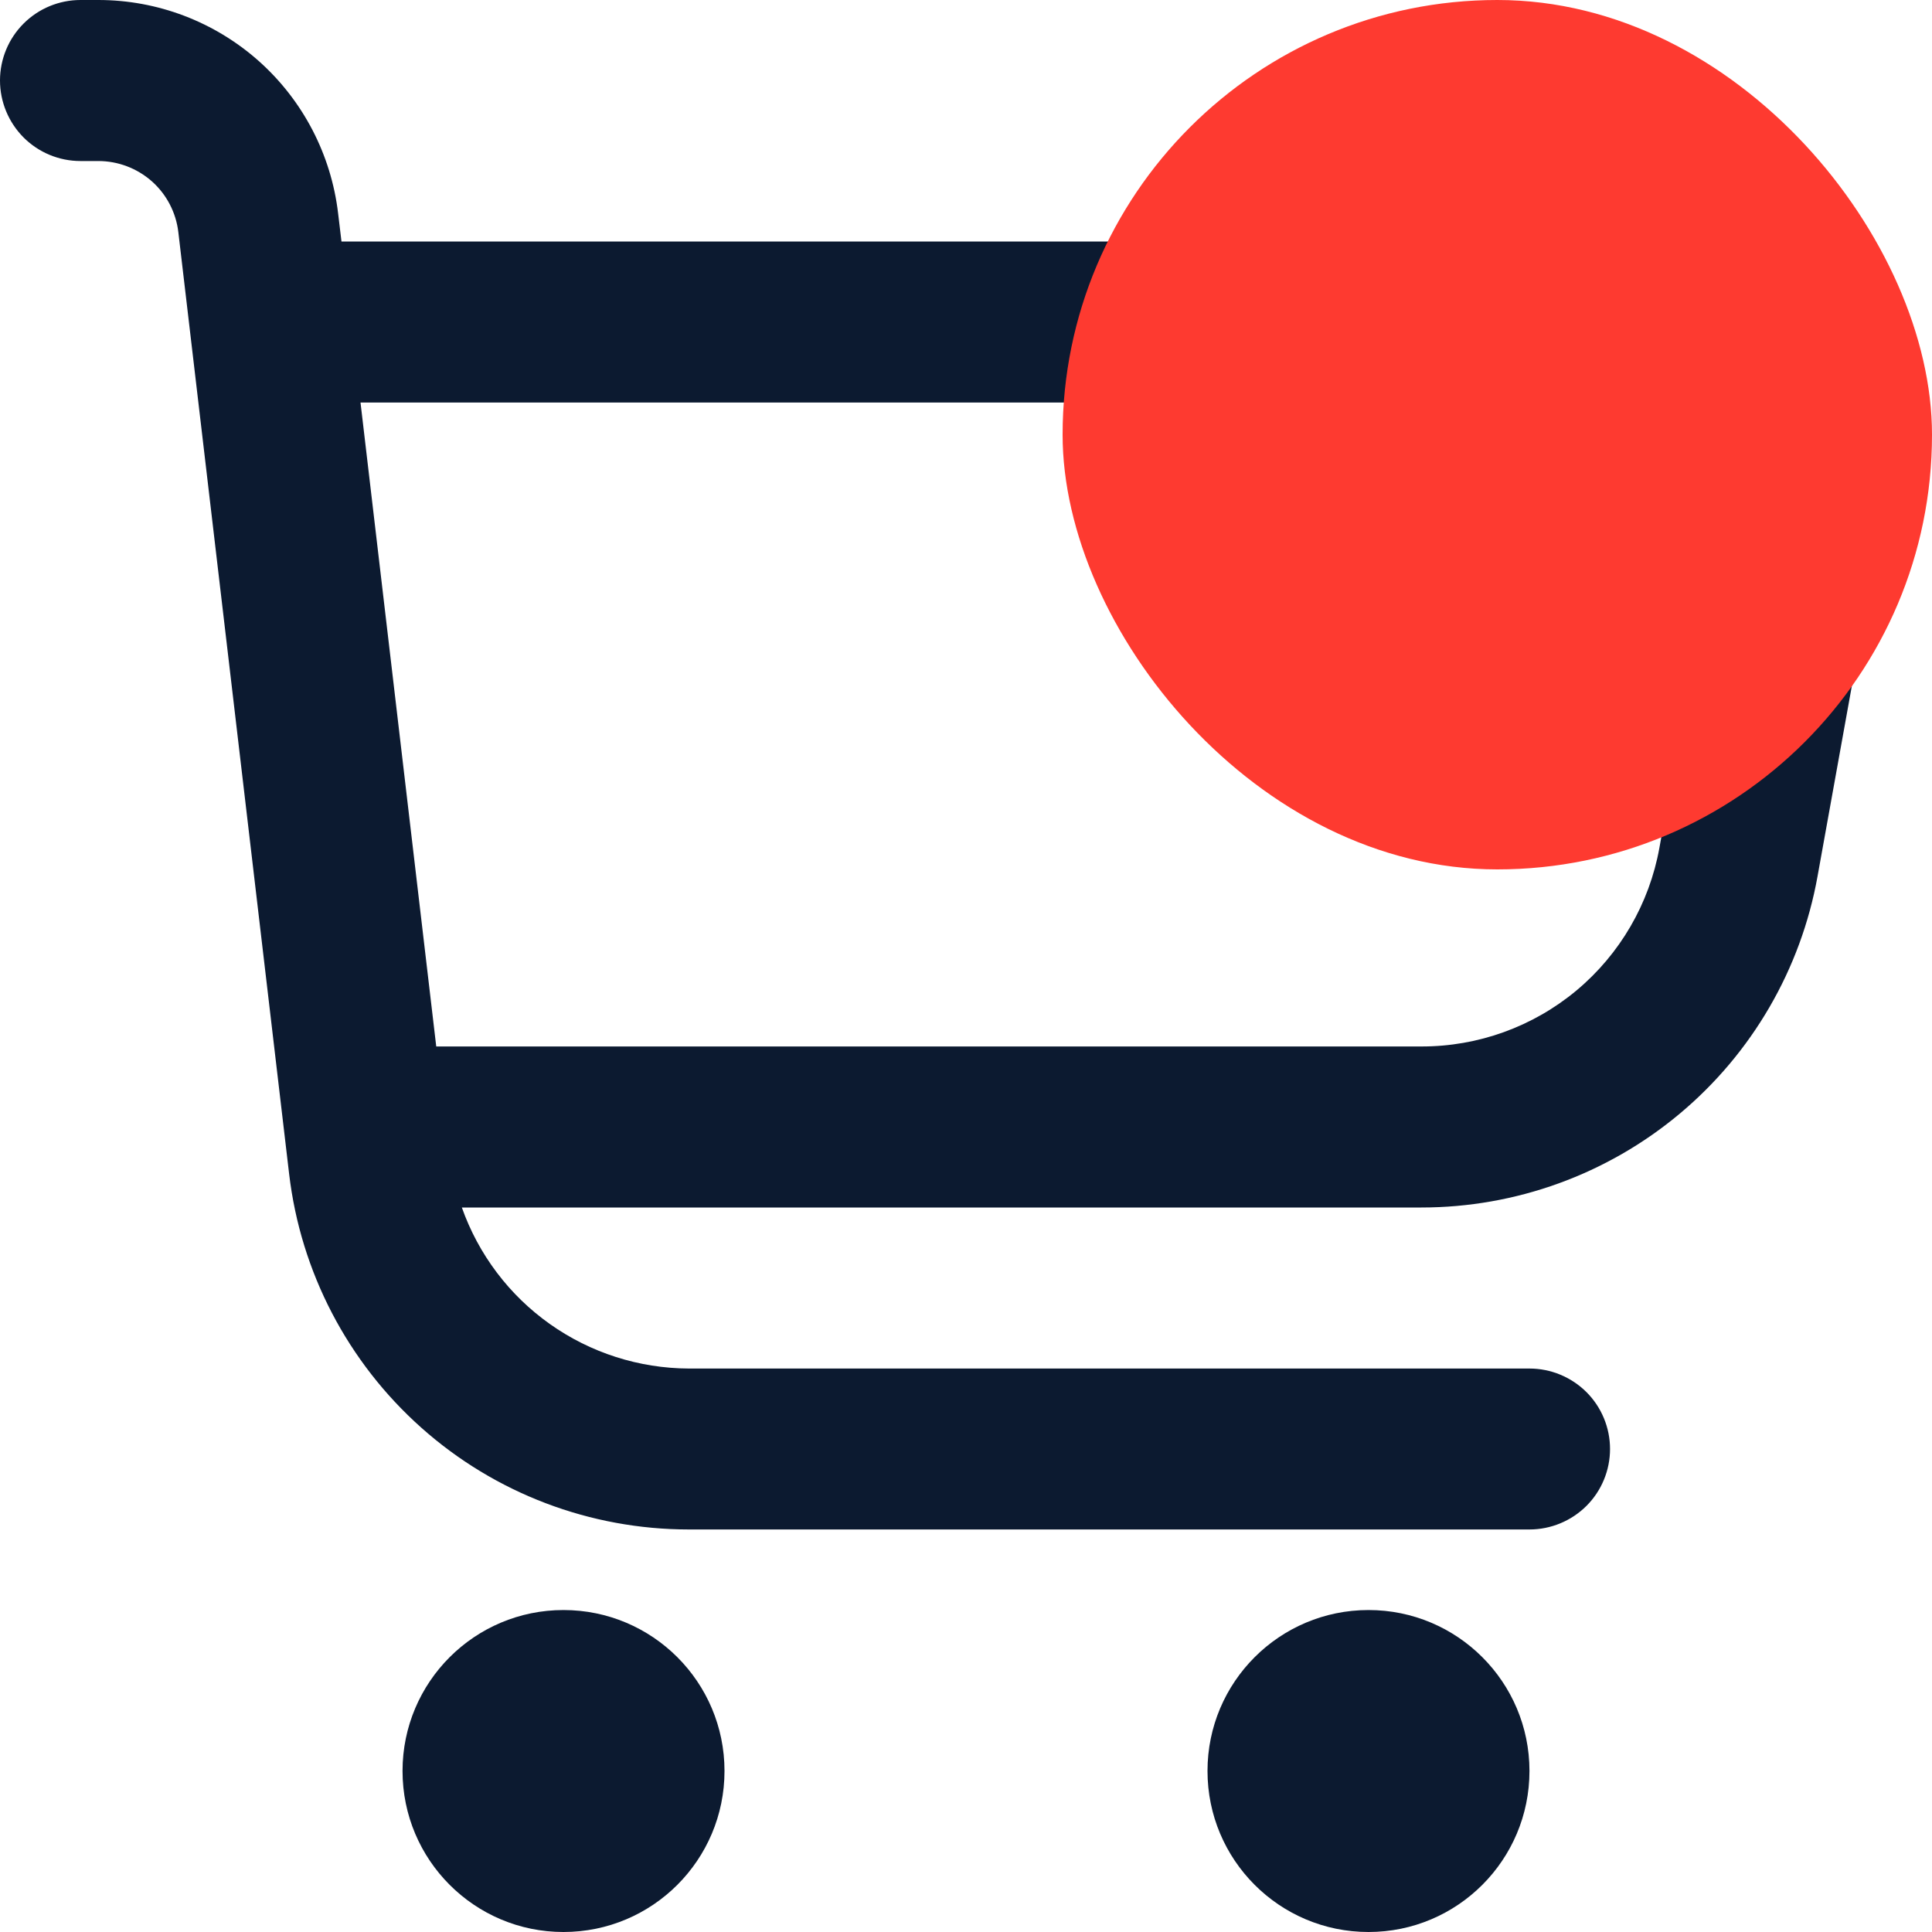 <svg width="20" height="20" viewBox="0 0 20 20" fill="none" xmlns="http://www.w3.org/2000/svg">
    <g clip-path="url(#clip0_2_760)">
        <path fill-rule="evenodd" clip-rule="evenodd" d="M18.927 3.397C18.693 3.116 18.4 2.89 18.068 2.735C17.736 2.58 17.375 2.5 17.008 2.5H3.535L3.5 2.208C3.428 1.6 3.136 1.039 2.679 0.632C2.221 0.225 1.631 0 1.018 0H0.833C0.612 0 0.4 0.088 0.244 0.244C0.088 0.4 0 0.612 0 0.833C0 1.054 0.088 1.266 0.244 1.423C0.4 1.579 0.612 1.667 0.833 1.667H1.018C1.222 1.667 1.419 1.742 1.572 1.877C1.725 2.013 1.822 2.2 1.846 2.402L2.993 12.152C3.112 13.166 3.599 14.101 4.362 14.78C5.124 15.459 6.11 15.833 7.131 15.833H15.833C16.054 15.833 16.266 15.745 16.423 15.589C16.579 15.433 16.667 15.221 16.667 15C16.667 14.779 16.579 14.567 16.423 14.411C16.266 14.255 16.054 14.167 15.833 14.167H7.131C6.615 14.165 6.112 14.004 5.692 13.706C5.271 13.408 4.953 12.986 4.781 12.5H14.714C15.691 12.5 16.637 12.157 17.387 11.53C18.136 10.904 18.642 10.034 18.815 9.072L19.469 5.444C19.535 5.084 19.52 4.714 19.426 4.361C19.333 4.007 19.162 3.678 18.927 3.397ZM17.833 5.148L17.178 8.777C17.074 9.354 16.77 9.877 16.32 10.253C15.869 10.629 15.301 10.834 14.714 10.833H4.516L3.732 4.167H17.008C17.131 4.166 17.252 4.192 17.363 4.244C17.474 4.295 17.573 4.37 17.651 4.464C17.73 4.558 17.787 4.667 17.819 4.786C17.85 4.904 17.855 5.028 17.833 5.148ZM5.833 20C6.754 20 7.5 19.254 7.5 18.333C7.5 17.413 6.754 16.667 5.833 16.667C4.913 16.667 4.167 17.413 4.167 18.333C4.167 19.254 4.913 20 5.833 20ZM15.833 18.333C15.833 19.254 15.087 20 14.167 20C13.246 20 12.5 19.254 12.5 18.333C12.5 17.413 13.246 16.667 14.167 16.667C15.087 16.667 15.833 17.413 15.833 18.333Z" fill="#0C1A30"/>
        <rect x="11" width="9" height="9" rx="4.5" fill="#FE3A30"/>
    </g>
    <defs>
        <clipPath id="clip0_2_760">
            <rect width="20" height="20" fill="white"/>
        </clipPath>
    </defs>
</svg>
